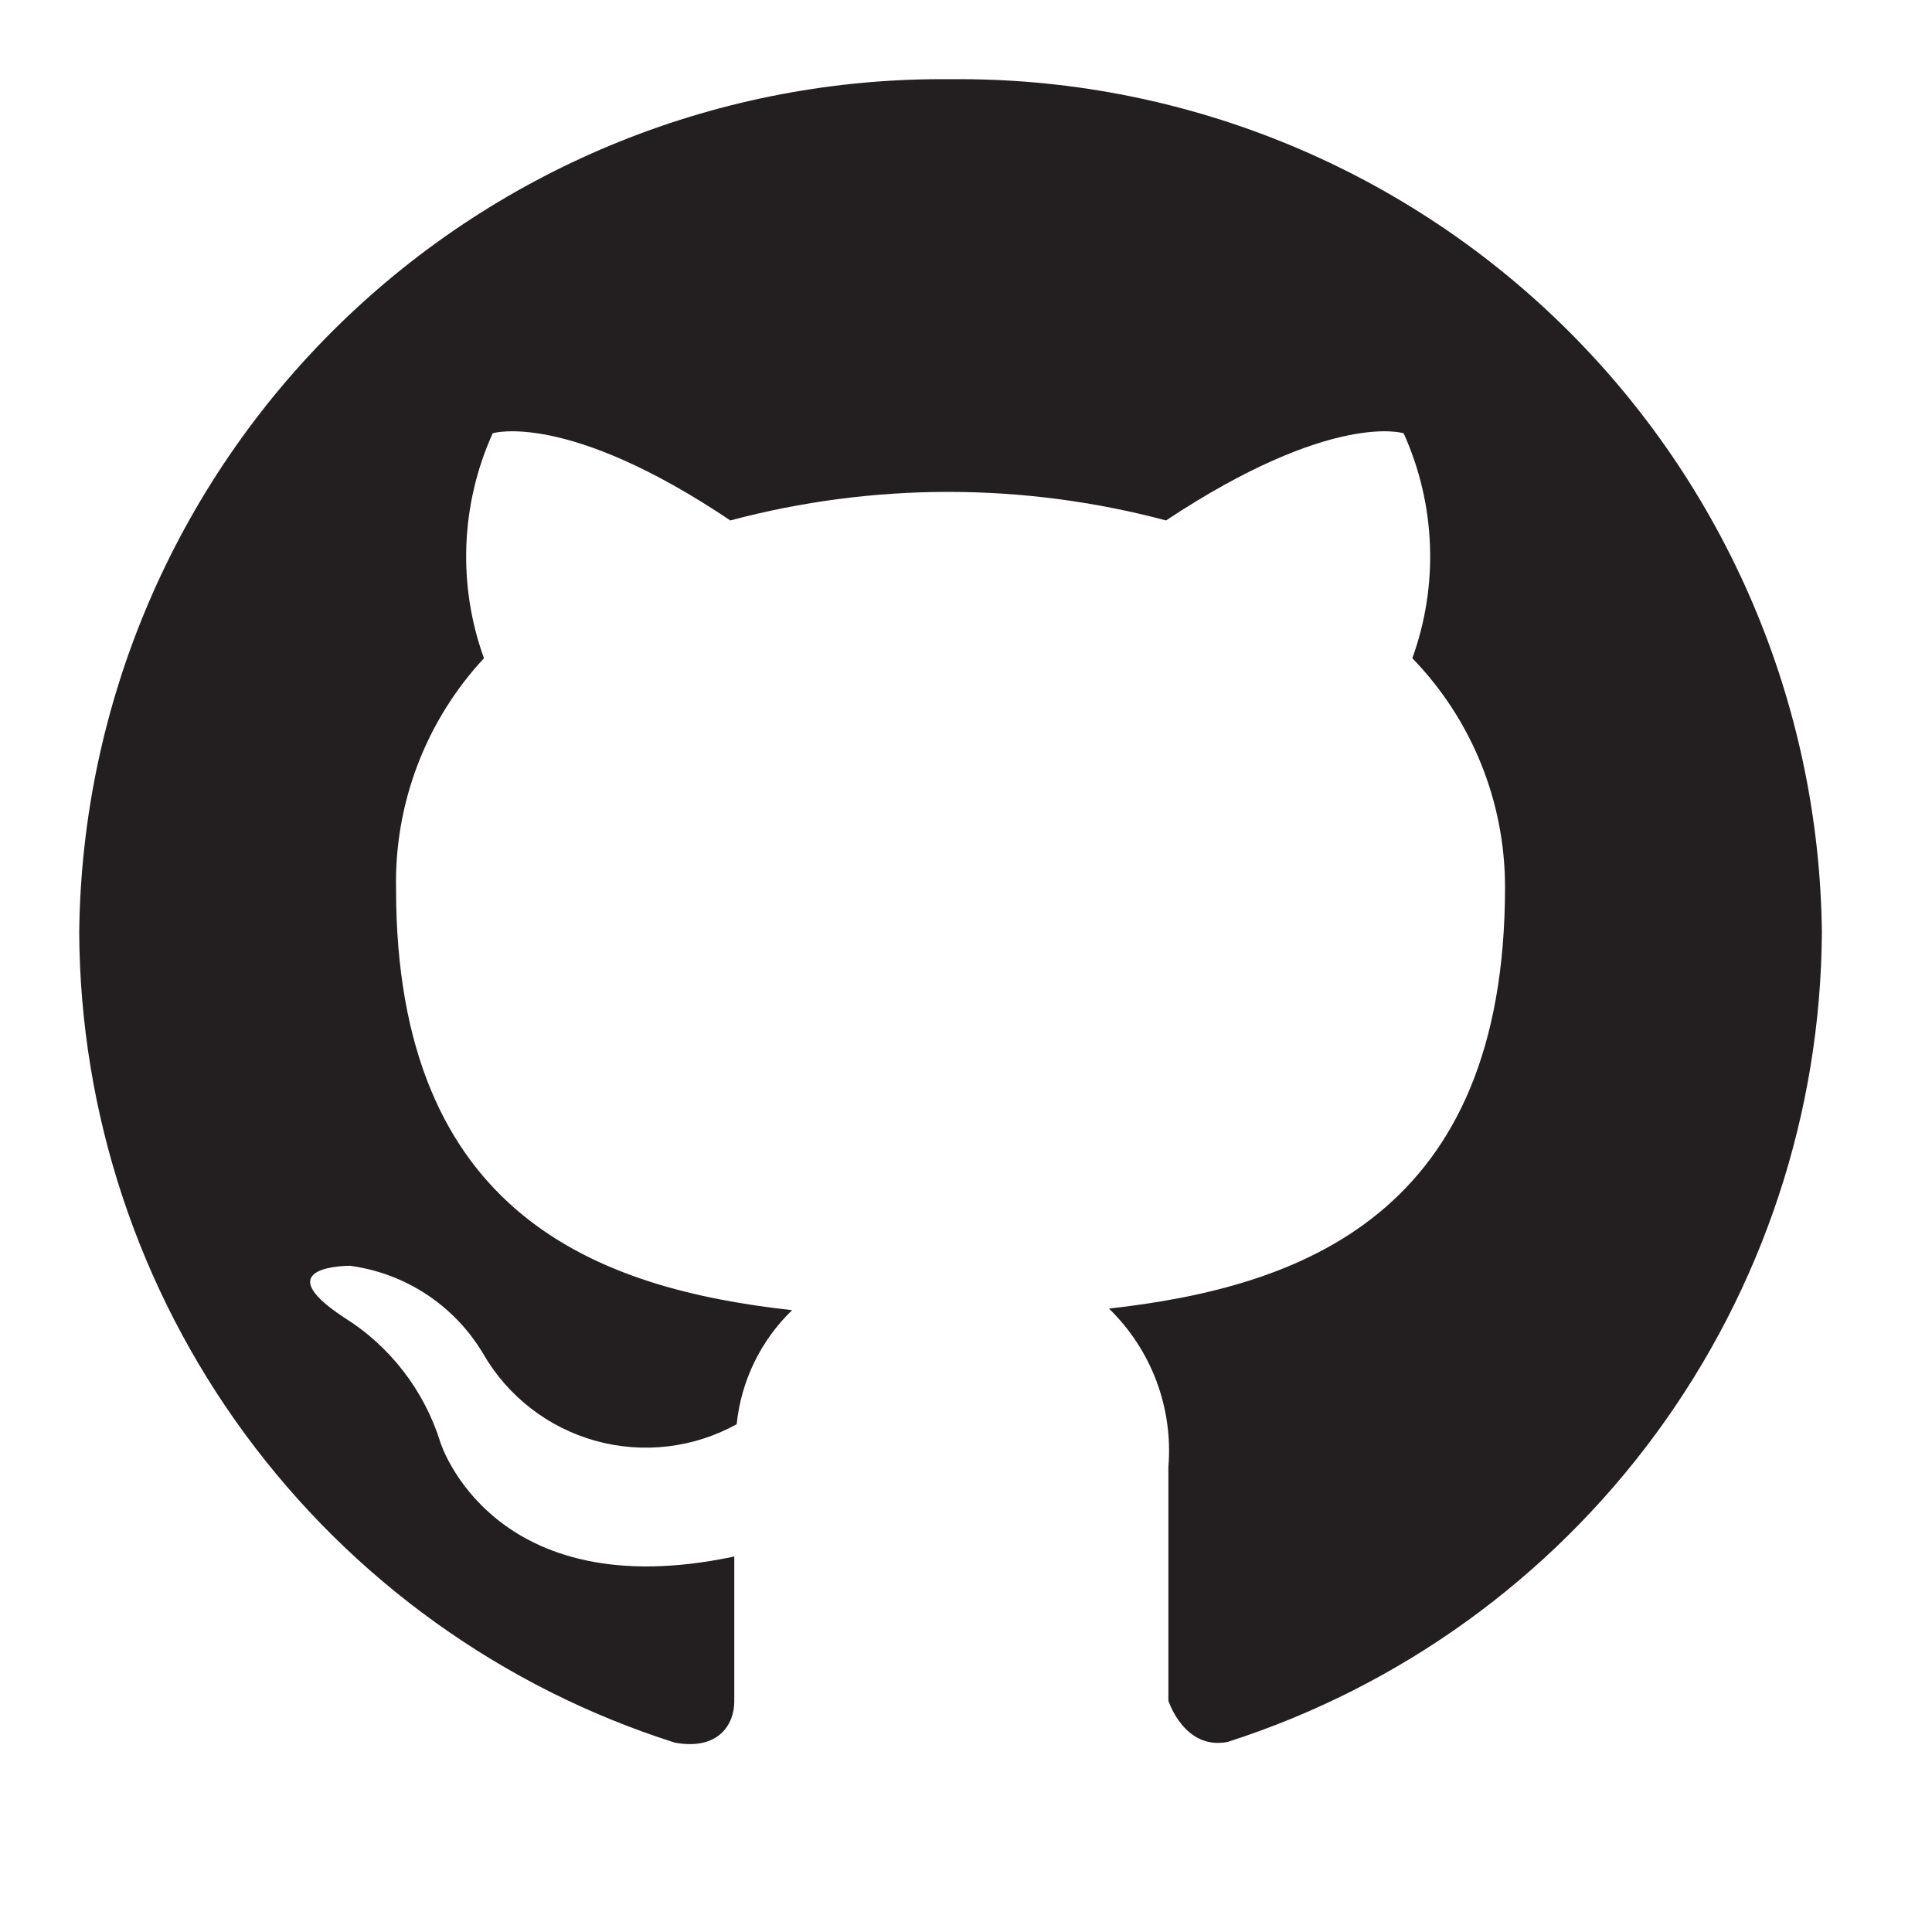 <svg width="50" height="50" viewBox="0 0 50 50" fill="none" xmlns="http://www.w3.org/2000/svg">
<path d="M24.6 2.05C18.683 1.99 12.983 4.282 8.755 8.422C4.527 12.562 2.115 18.211 2.05 24.128C2.073 28.805 3.577 33.354 6.347 37.122C9.117 40.89 13.009 43.683 17.466 45.1C18.593 45.305 19.003 44.629 19.003 44.034C19.003 43.44 19.003 42.127 19.003 40.282C12.73 41.615 11.398 37.331 11.398 37.331C10.98 35.986 10.093 34.836 8.897 34.092C6.847 32.739 9.061 32.759 9.061 32.759C9.77 32.854 10.447 33.108 11.044 33.502C11.64 33.896 12.14 34.42 12.505 35.035C13.141 36.138 14.185 36.947 15.412 37.288C16.639 37.629 17.951 37.475 19.065 36.859C19.18 35.736 19.688 34.691 20.5 33.907C15.498 33.353 10.25 31.468 10.25 23.001C10.205 20.793 11.021 18.653 12.525 17.035C11.84 15.139 11.921 13.051 12.751 11.213C12.751 11.213 14.658 10.619 18.901 13.469C22.595 12.484 26.482 12.484 30.176 13.469C34.481 10.619 36.326 11.213 36.326 11.213C37.156 13.051 37.237 15.139 36.551 17.035C38.091 18.623 38.951 20.748 38.95 22.96C38.95 31.447 33.661 33.312 28.7 33.866C29.243 34.393 29.663 35.035 29.929 35.743C30.195 36.452 30.3 37.212 30.238 37.966V44.014C30.238 44.014 30.648 45.305 31.775 45.08C36.219 43.654 40.099 40.86 42.86 37.097C45.621 33.334 47.123 28.796 47.15 24.128C47.085 18.211 44.673 12.562 40.445 8.422C36.217 4.282 30.517 1.99 24.6 2.05" fill="#231F20"/>
</svg>
